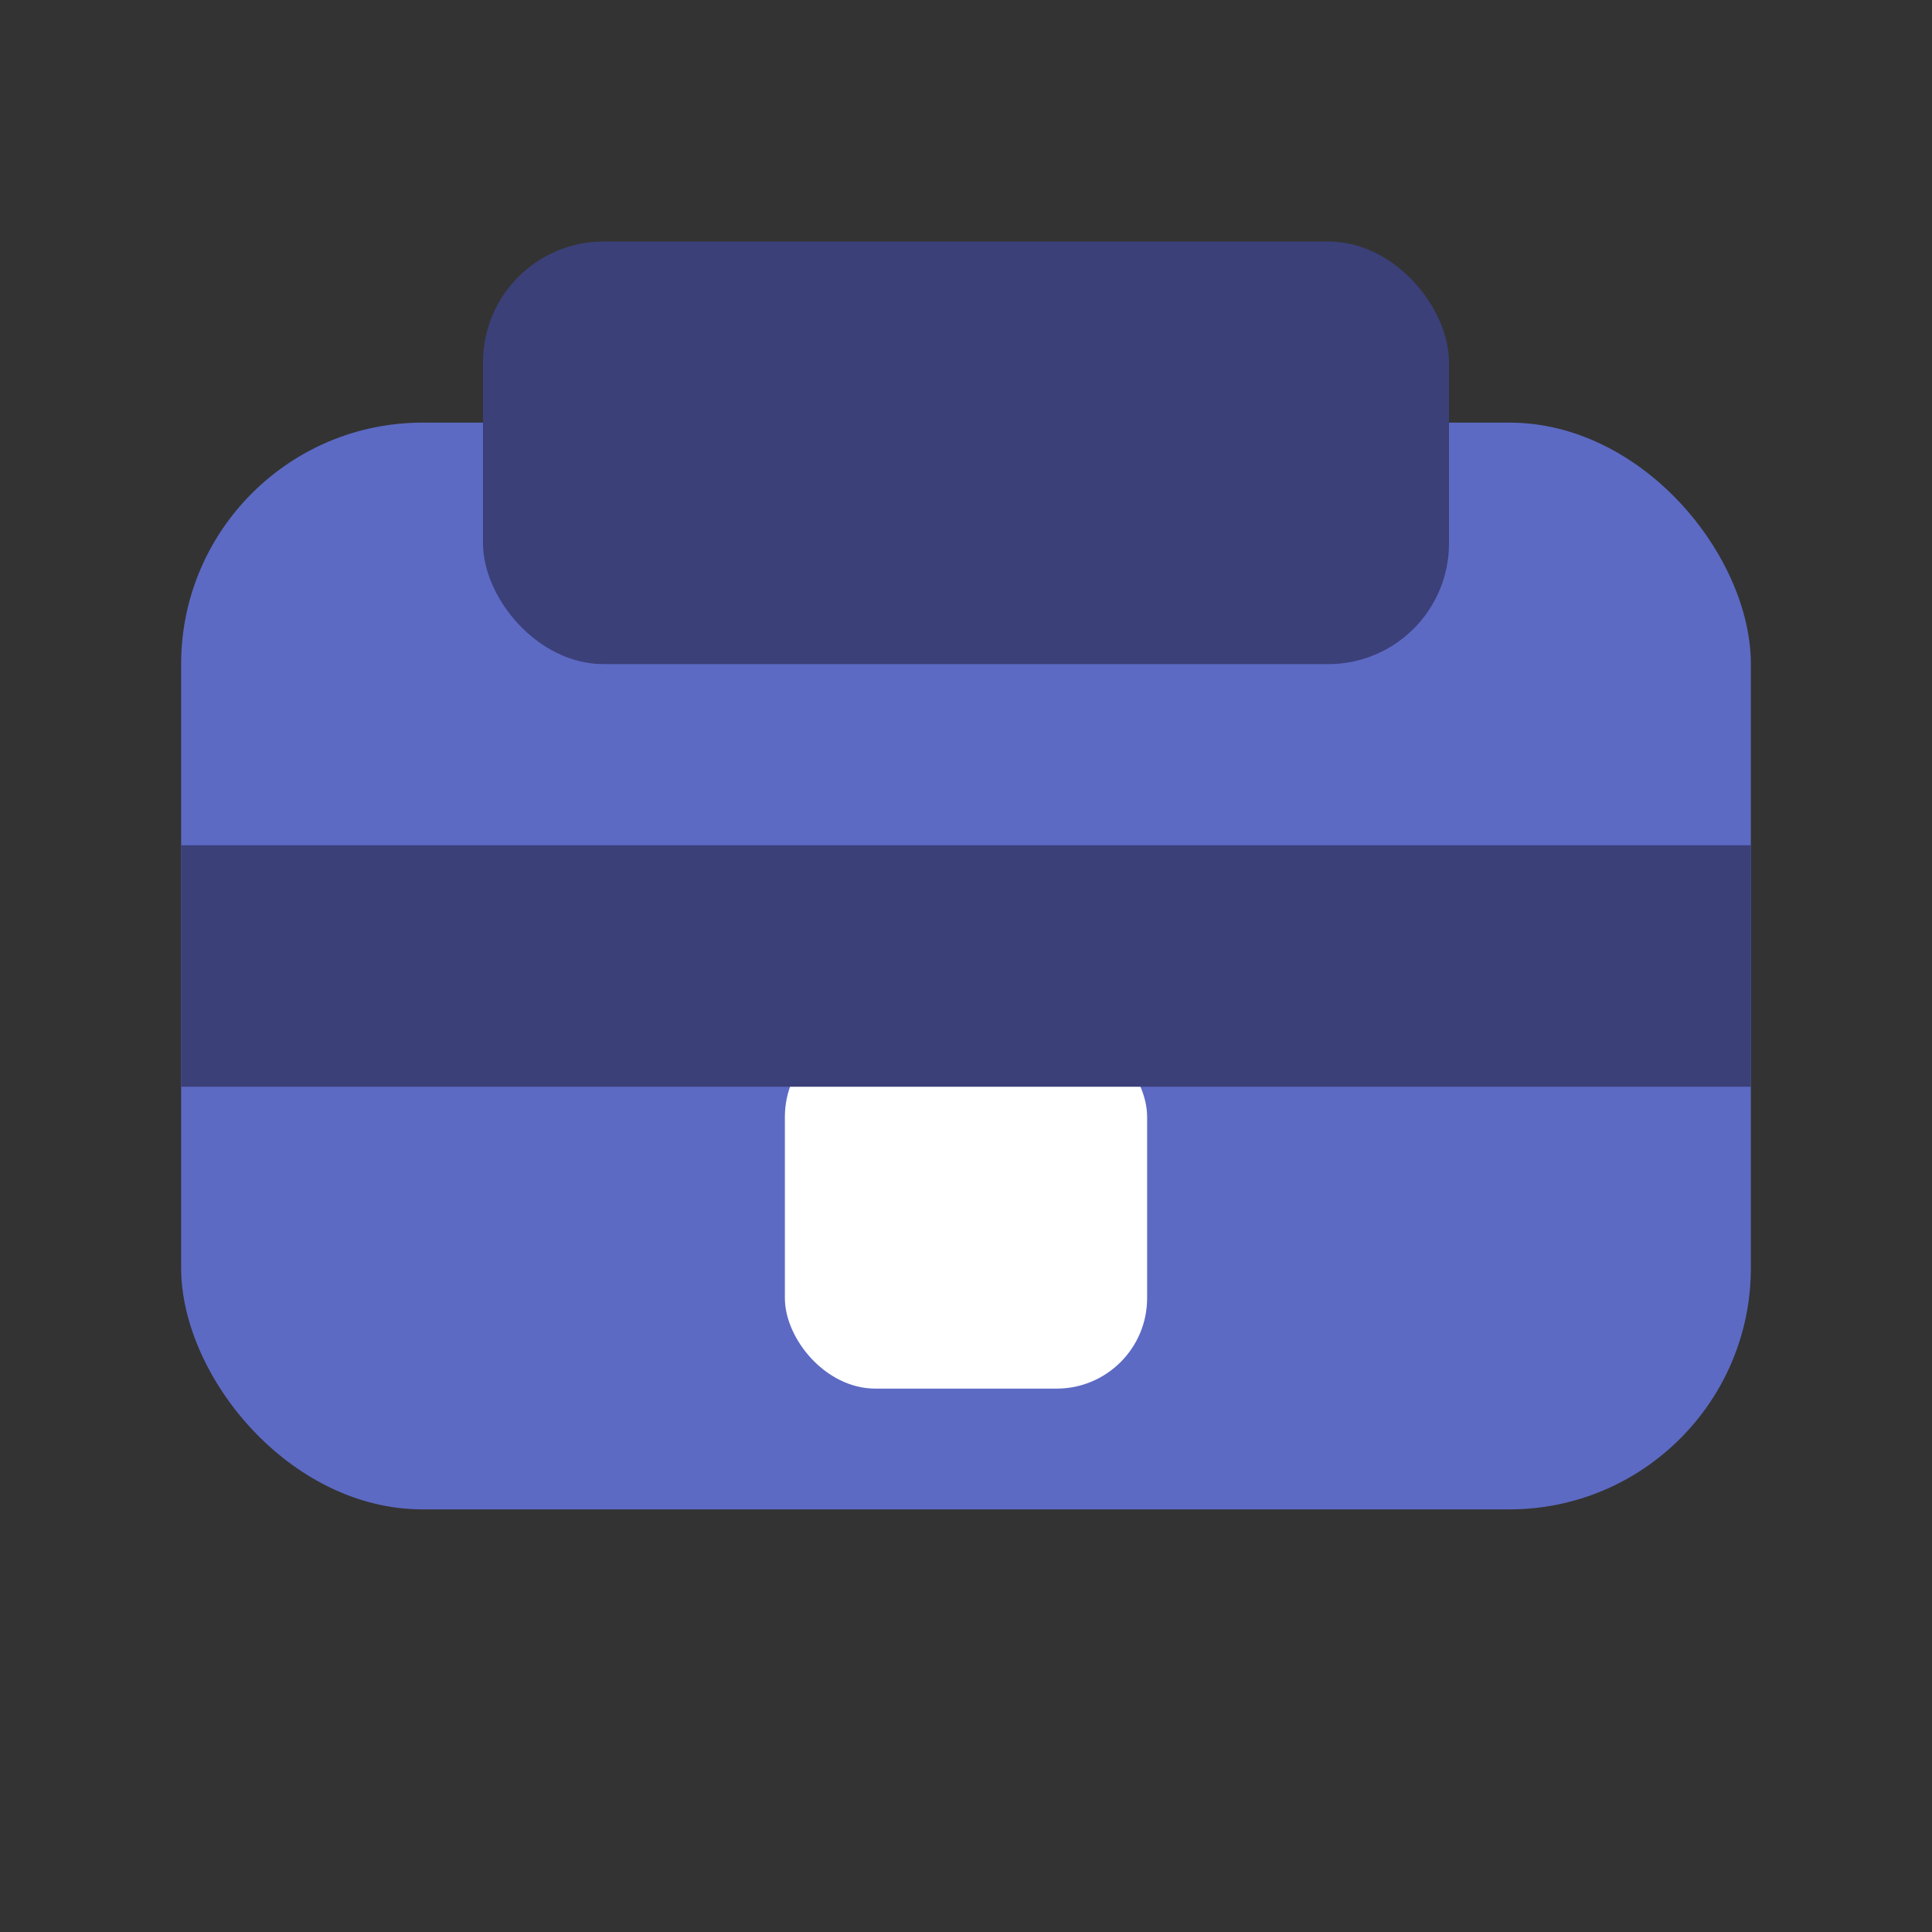 <svg xmlns="http://www.w3.org/2000/svg" viewBox="0 0 64 64">
  <rect x="0" y="0" width="64" height="64" fill="#333333" stroke="none"/>
  <rect x="6" y="14" width="52" height="36" rx="8" fill="#5C6AC4"/>
  <rect x="16" y="8" width="32" height="14" rx="4" fill="#3B4079"/>
  <rect x="26" y="34" width="12" height="12" rx="3" fill="#fff"/>
  <rect x="6" y="28" width="52" height="8" fill="#3B4079"/>
</svg> 